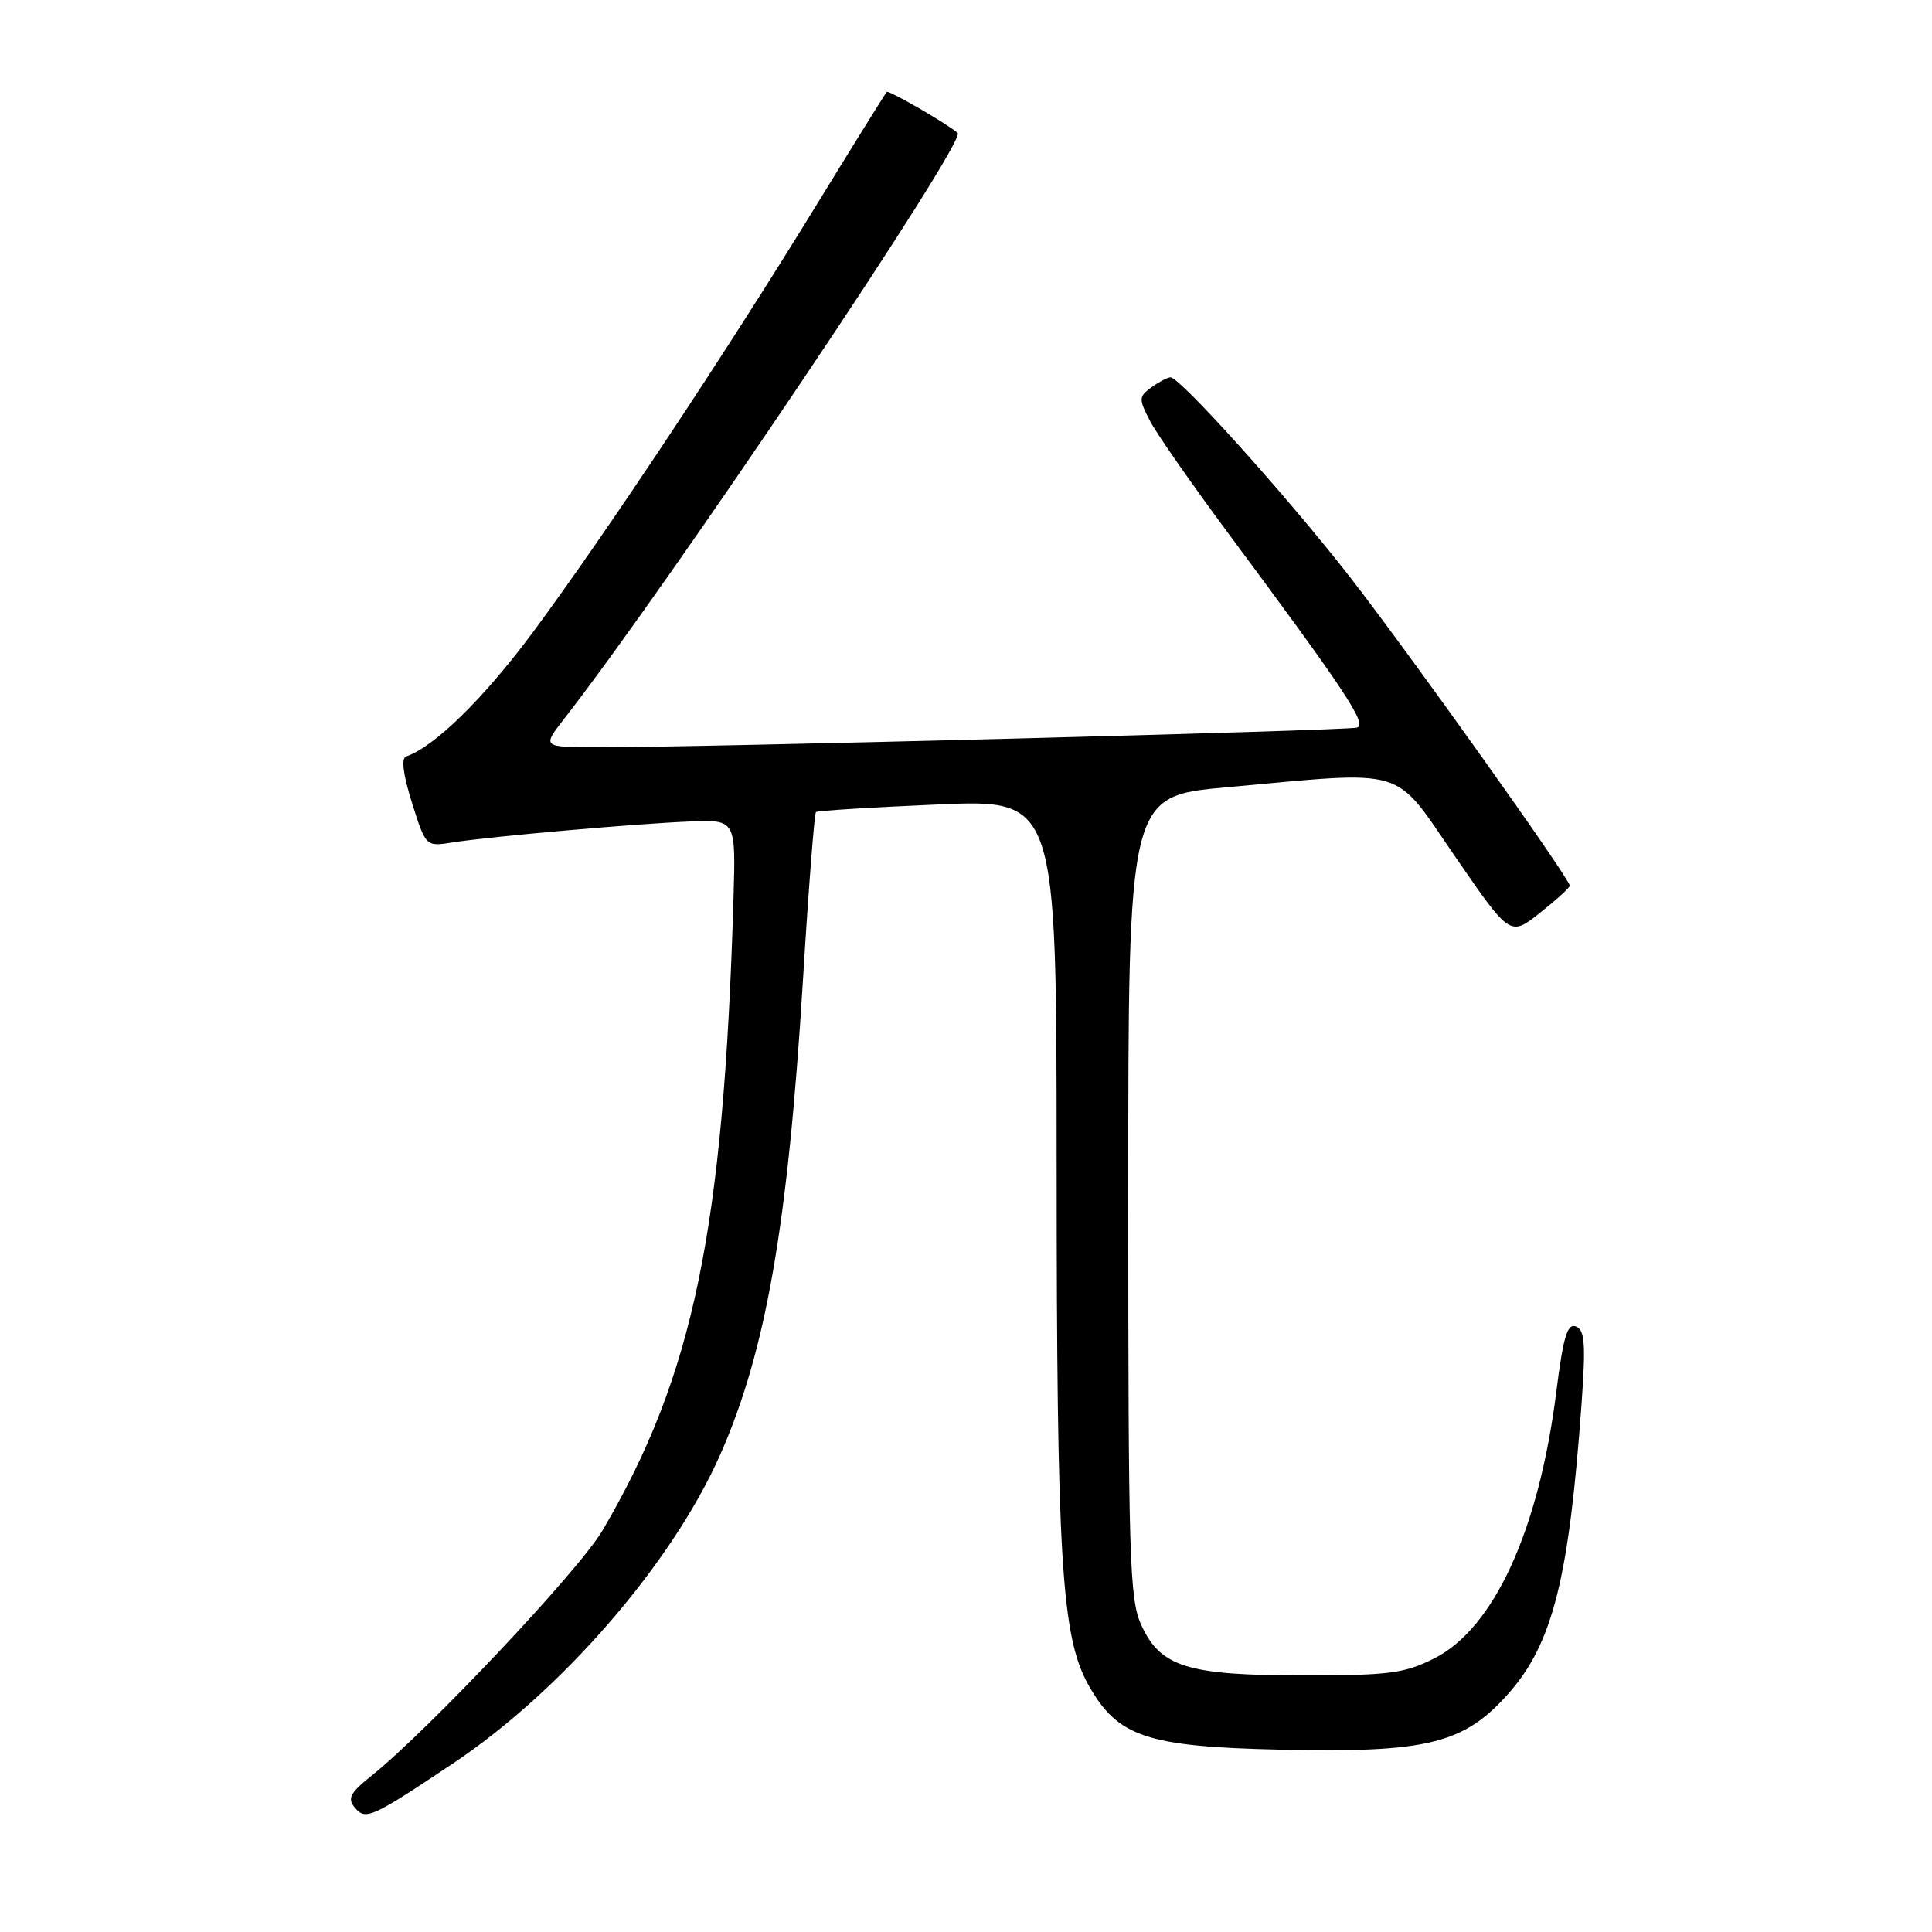 <?xml version="1.0" encoding="UTF-8" standalone="no"?>
<!DOCTYPE svg PUBLIC "-//W3C//DTD SVG 1.1//EN" "http://www.w3.org/Graphics/SVG/1.1/DTD/svg11.dtd" >
<svg xmlns="http://www.w3.org/2000/svg" xmlns:xlink="http://www.w3.org/1999/xlink" version="1.1" viewBox="0 0 256 256">
 <g >
 <path fill="currentColor"
d=" M 60.00 233.68 C 74.47 224.01 89.07 207.14 95.45 192.71 C 101.49 179.04 104.41 162.31 106.39 129.96 C 107.13 117.84 107.91 107.78 108.12 107.60 C 108.33 107.42 115.59 106.97 124.25 106.60 C 140.00 105.92 140.00 105.92 140.01 154.21 C 140.02 206.60 140.64 216.83 144.21 223.24 C 148.07 230.15 151.89 231.44 169.69 231.84 C 189.15 232.27 194.01 231.07 199.94 224.33 C 205.75 217.73 207.91 209.10 209.57 185.91 C 210.13 178.04 209.99 176.21 208.81 175.76 C 207.68 175.32 207.14 177.12 206.22 184.41 C 203.90 202.79 197.96 215.76 190.04 219.75 C 186.10 221.73 184.06 222.00 172.76 222.00 C 157.32 222.00 153.75 220.89 151.21 215.29 C 149.66 211.86 149.50 206.41 149.50 158.50 C 149.50 105.50 149.50 105.50 162.50 104.32 C 186.86 102.12 184.48 101.40 192.84 113.54 C 200.10 124.09 200.10 124.09 204.05 120.96 C 206.22 119.24 208.00 117.62 208.00 117.36 C 208.00 116.42 186.56 86.32 178.82 76.39 C 170.64 65.88 156.36 50.00 155.10 50.00 C 154.71 50.00 153.57 50.60 152.57 51.32 C 150.89 52.56 150.87 52.85 152.36 55.74 C 153.24 57.44 157.92 64.15 162.75 70.66 C 178.32 91.63 181.21 95.99 179.81 96.41 C 178.47 96.82 92.37 99.05 79.17 99.02 C 71.83 99.00 71.83 99.00 74.75 95.25 C 88.73 77.31 128.12 18.68 126.90 17.62 C 125.50 16.39 117.75 11.91 117.50 12.18 C 117.32 12.36 113.04 19.25 107.98 27.50 C 96.09 46.90 80.21 70.81 70.66 83.71 C 64.13 92.52 57.54 98.99 53.82 100.23 C 53.13 100.46 53.41 102.62 54.59 106.38 C 56.42 112.19 56.42 112.19 59.96 111.63 C 64.95 110.84 84.34 109.13 91.50 108.85 C 97.50 108.62 97.50 108.62 97.19 119.06 C 95.89 163.01 91.89 182.28 79.83 202.80 C 76.73 208.08 56.72 229.31 49.15 235.36 C 46.40 237.56 46.01 238.31 47.00 239.50 C 48.44 241.24 49.18 240.91 60.00 233.68 Z "/>
</g>
</svg>